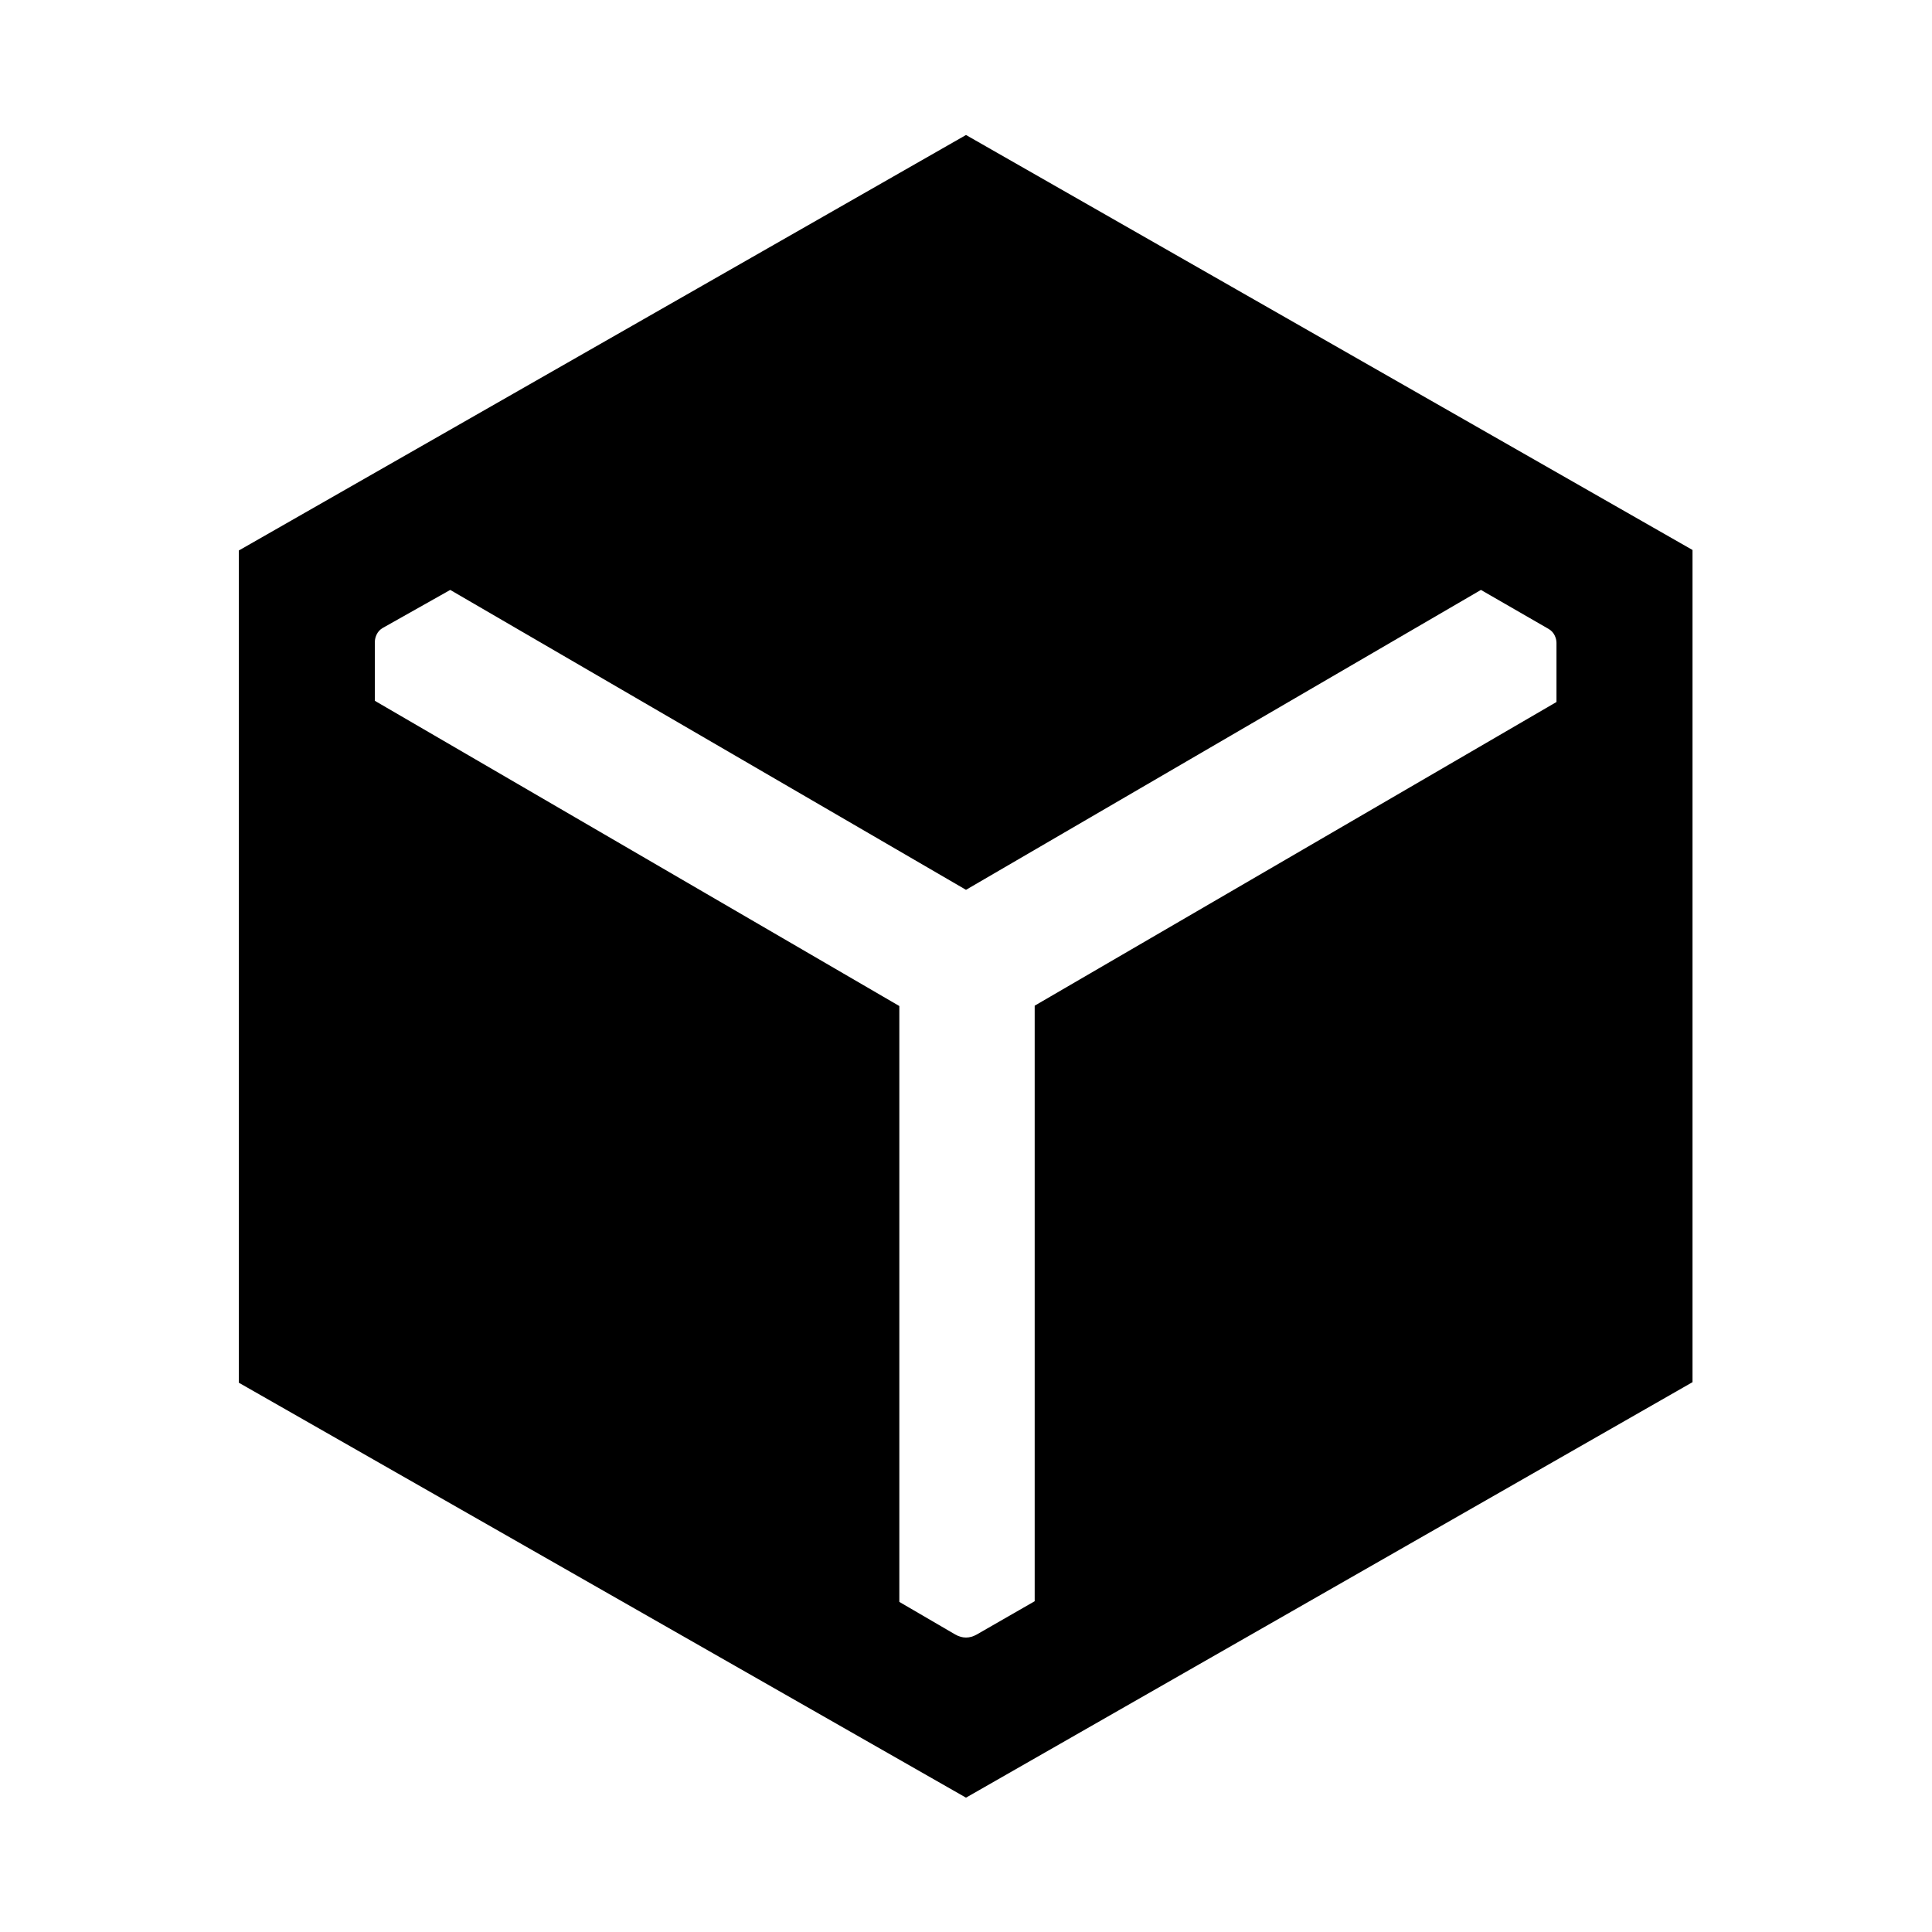 <svg xmlns="http://www.w3.org/2000/svg" height="40" viewBox="0 -960 960 960" width="40"><path d="M480-66.75 118.67-272.94v-413.52L480-892.92l361 206.2v413.51L480-66.75Zm-33.13-393.36v296.08l27.74 16.18q2.7 1.54 5.39 1.54 2.69 0 5.39-1.54l28.74-16.51v-295.92l259.28-150.9v-29.35q0-1.92-.96-3.84-.96-1.93-2.89-3.08l-33.69-19.42L480-517.85 223.72-666.87l-33.62 18.94q-1.92 1.15-2.88 3.08-.96 1.92-.96 3.84v29.24l260.61 151.66Z"/></svg>